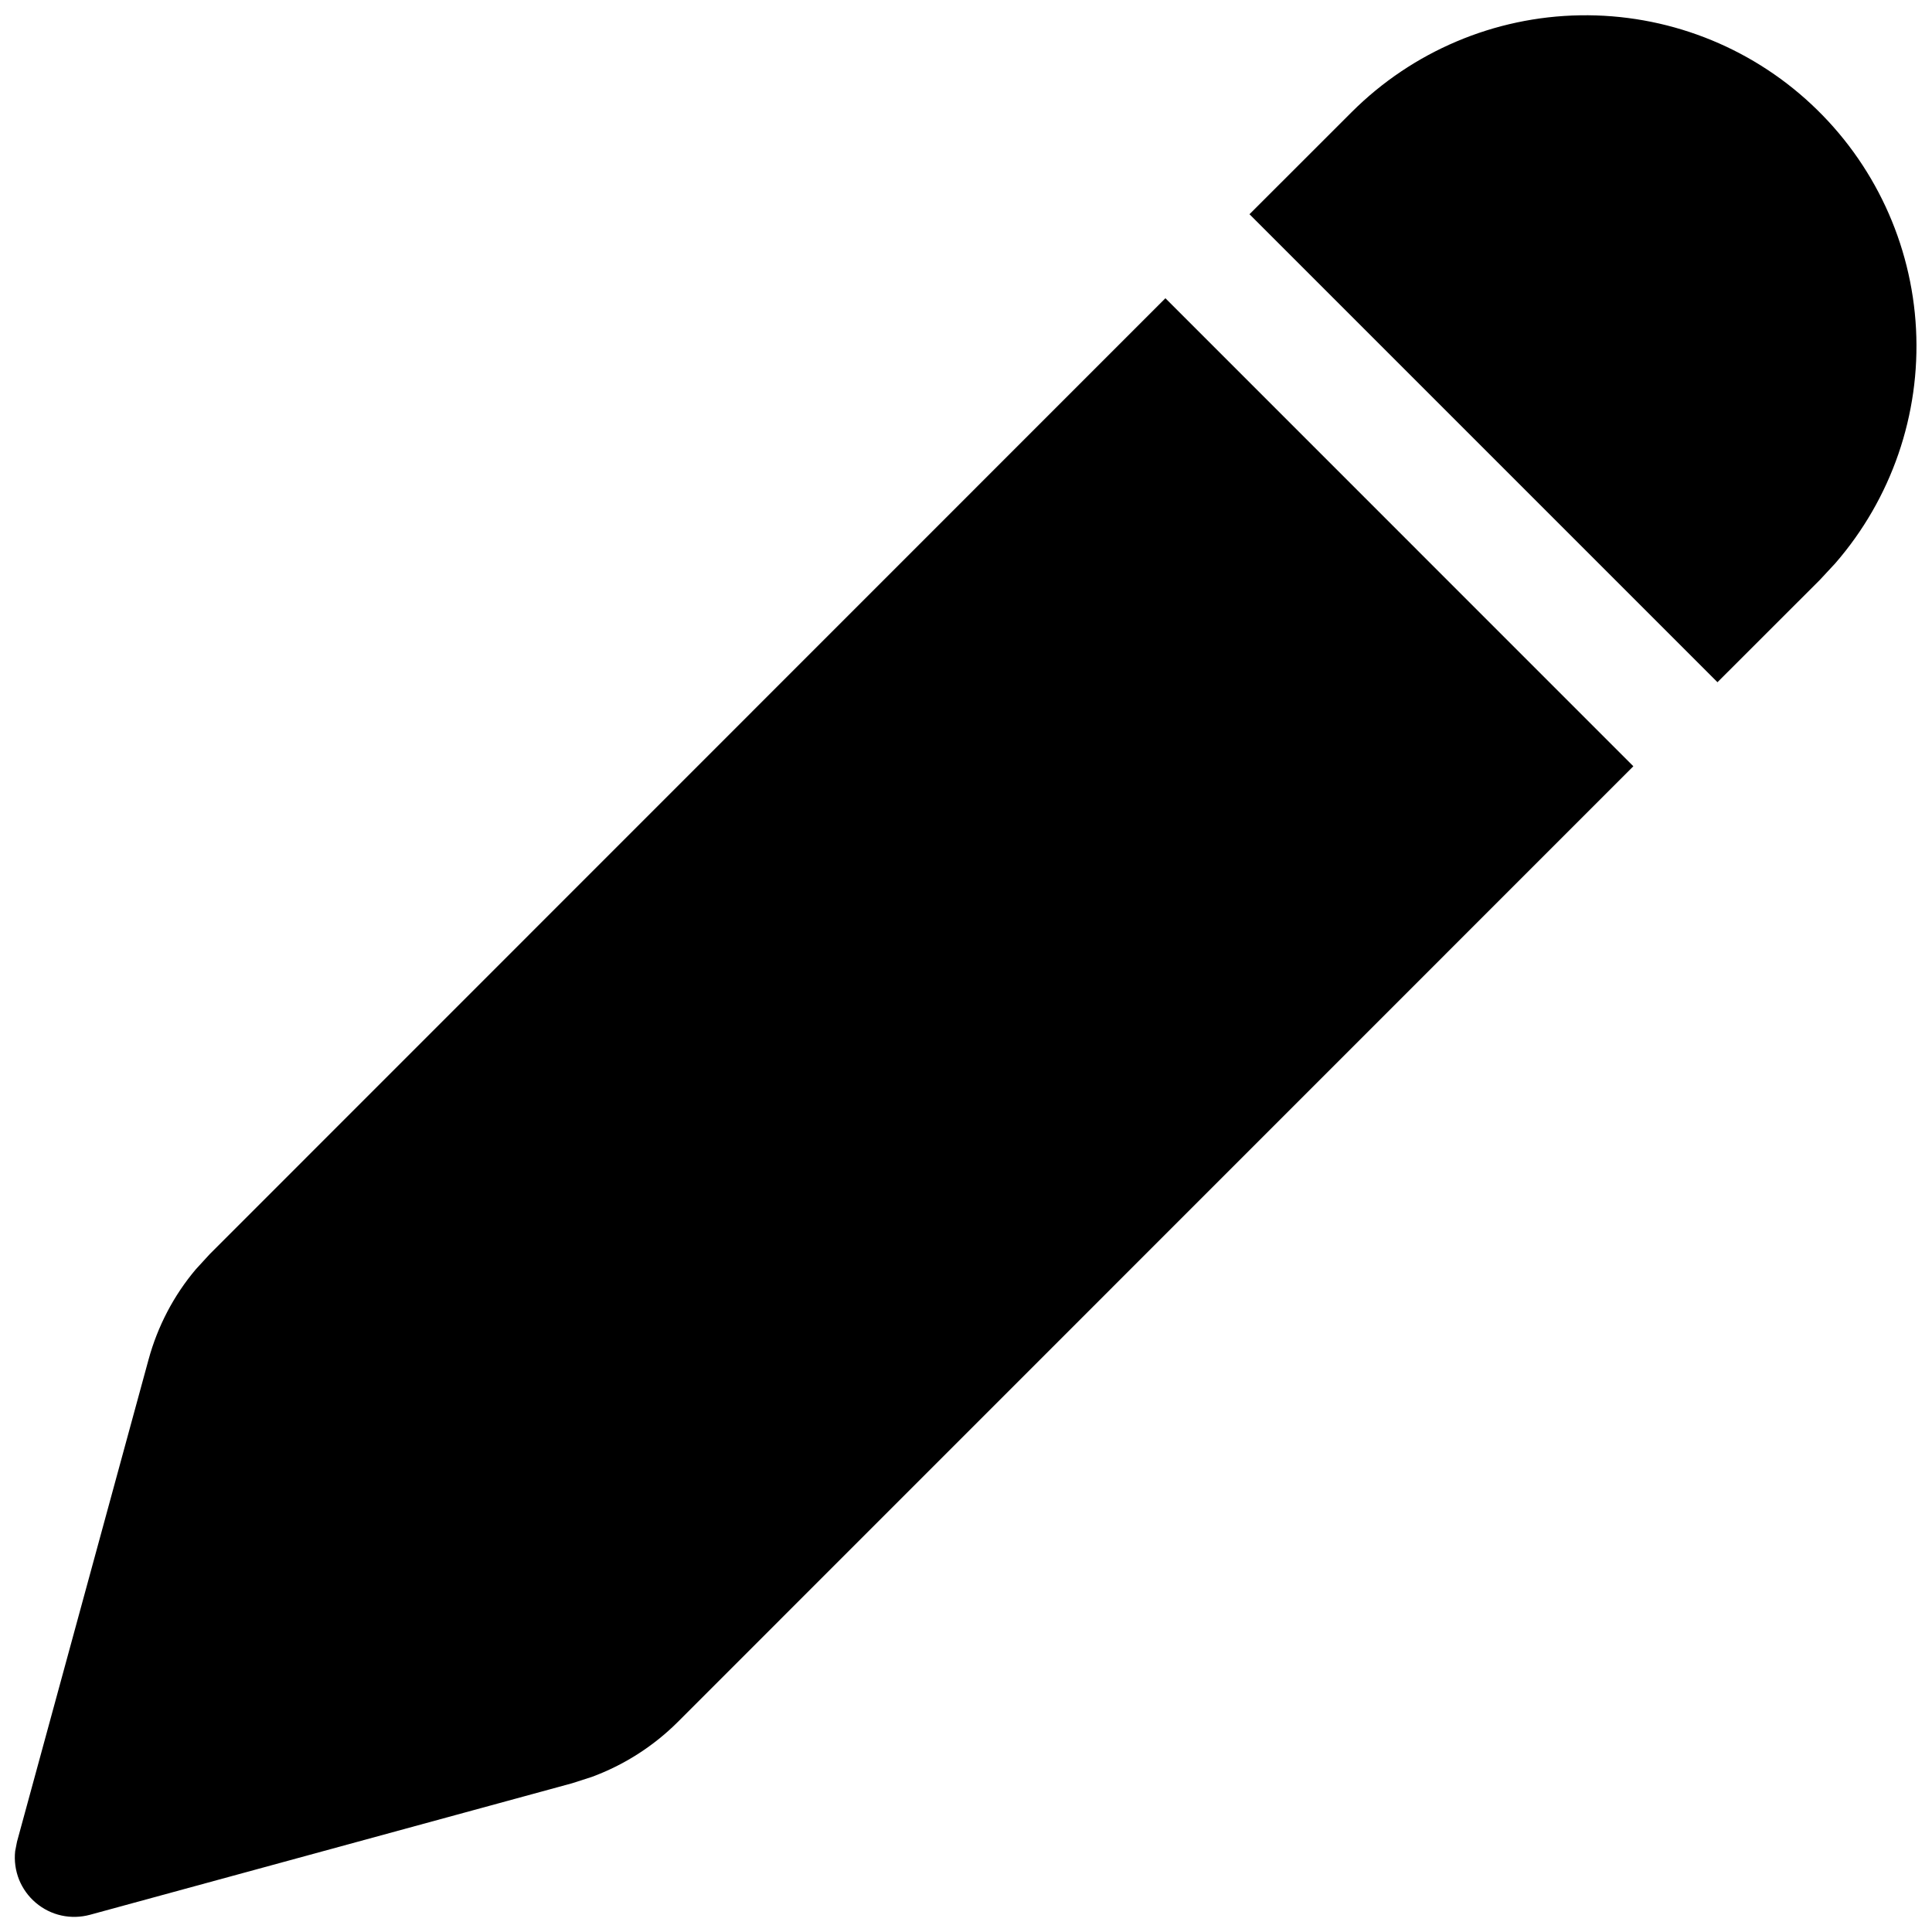 <svg width="26" height="26" viewBox="0 0 26 26" fill="none" xmlns="http://www.w3.org/2000/svg">
<path d="M15.684 4.014L21.981 10.312L9.121 23.174C8.793 23.501 8.398 23.753 7.964 23.913L7.7 23.998L1.212 25.768C1.086 25.802 0.954 25.806 0.827 25.778C0.699 25.75 0.581 25.691 0.481 25.606C0.382 25.522 0.305 25.415 0.256 25.294C0.208 25.172 0.19 25.041 0.204 24.912L0.229 24.784L1.999 18.297C2.121 17.849 2.338 17.433 2.636 17.081L2.823 16.877L15.684 4.013V4.014ZM18.192 1.507C19.009 0.692 20.11 0.225 21.264 0.206C22.418 0.187 23.534 0.616 24.377 1.404C25.22 2.191 25.725 3.275 25.785 4.427C25.845 5.579 25.455 6.71 24.698 7.581L24.49 7.805L23.113 9.181L16.815 2.883L18.192 1.507Z" fill="black"/>
</svg>
